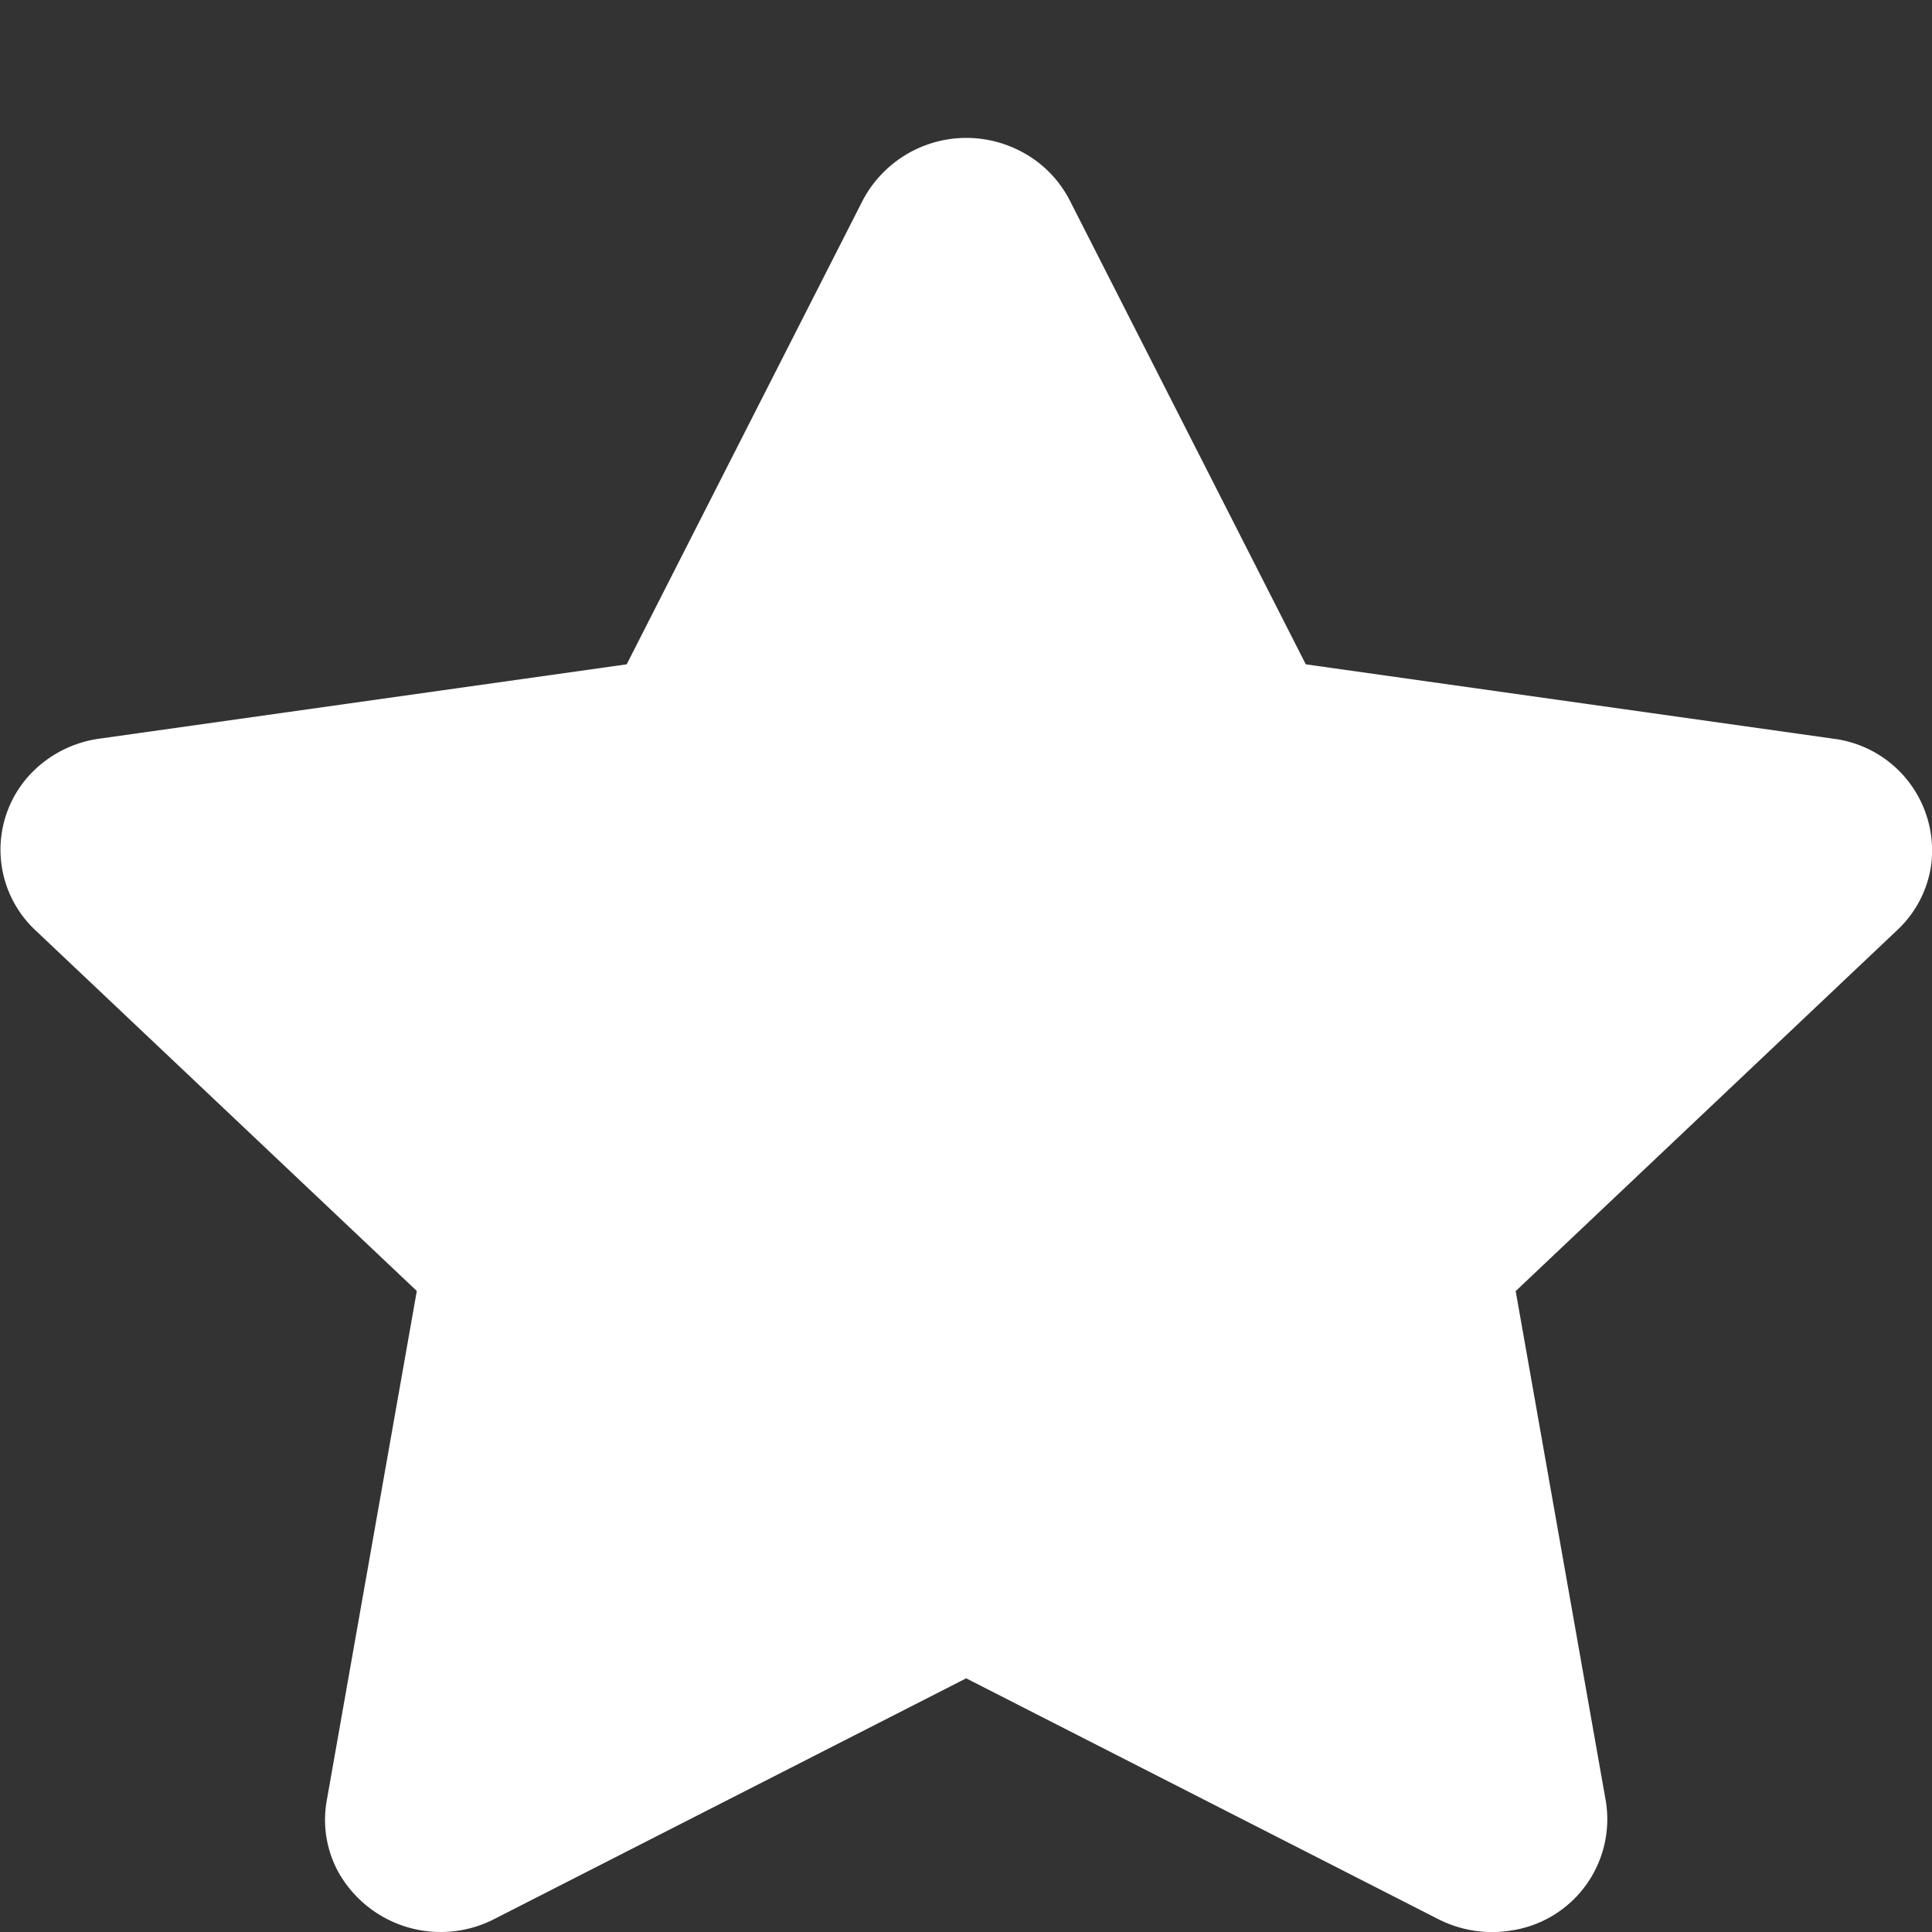 <svg class="icon" style="width: 10em;height: 10em;vertical-align: middle;fill: currentColor;overflow: hidden;" viewBox="0 0 1024 1024" version="1.1" xmlns="http://www.w3.org/2000/svg" p-id="10970"><rect x="0" y="0" width="1024" height="1024" fill="#333333" stroke="none"/><path d="M512.093 889.549l-250.071 127.559a62.17 62.17 0 0 1-82.723-24.941 57.782 57.782 0 0 1-6.144-37.668l47.762-270.258L18.606 492.902A58.513 58.513 0 0 1 17.509 408.862a61.951 61.951 0 0 1 35.035-17.335l279.621-39.423 125.072-245.829a62.097 62.097 0 0 1 81.992-26.989 60.342 60.342 0 0 1 27.794 26.989l125.072 245.829 279.621 39.423a59.757 59.757 0 0 1 51.784 67.363 58.513 58.513 0 0 1-17.847 34.011l-202.31 191.412 47.762 270.258a59.61 59.61 0 0 1-49.956 68.607 62.829 62.829 0 0 1-38.838-5.998z" fill="#FFFFFF" p-id="10971"></path></svg>